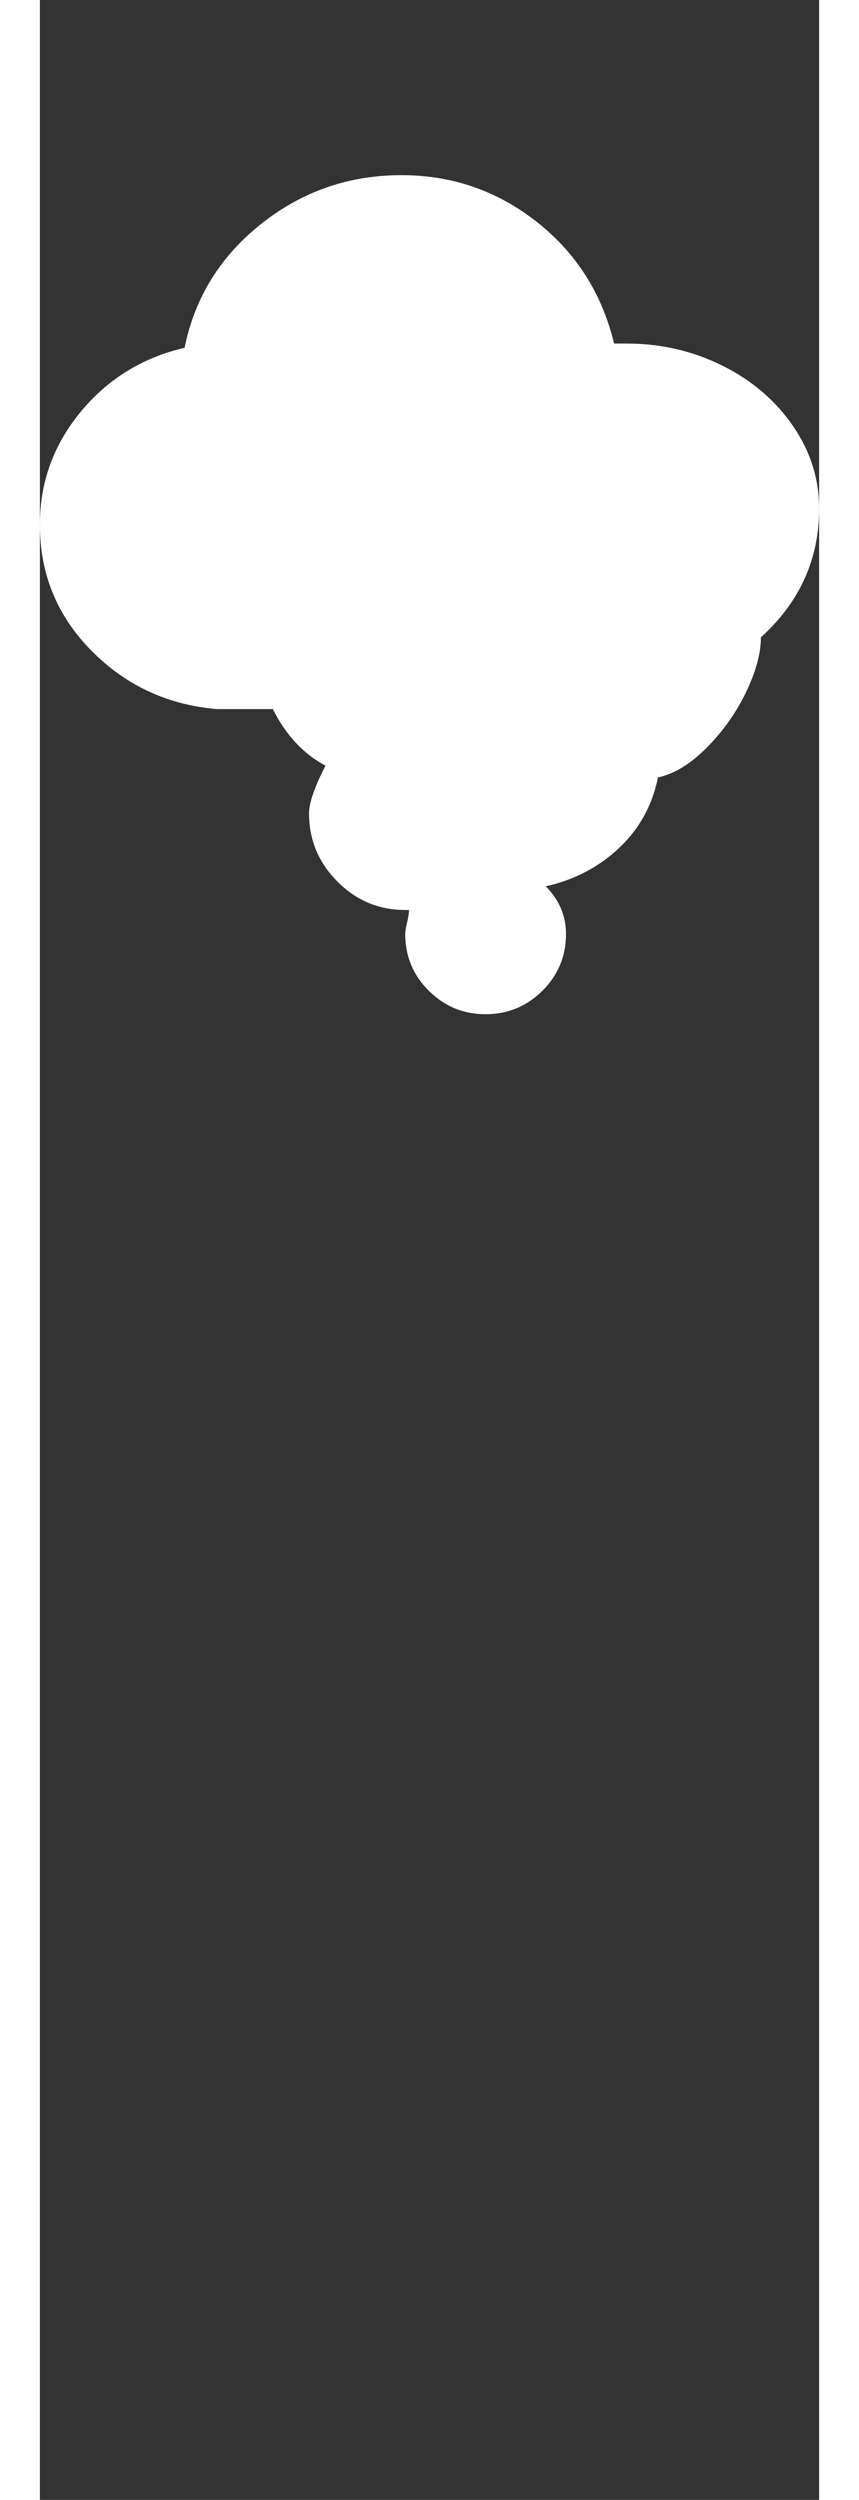 ﻿<svg xmlns="http://www.w3.org/2000/svg" id="smog" viewBox="0 0 1847 5923" width="44" height="128" style="fill: rgb(255, 255, 255);"><rect x="0" y="0" width="1847" height="5923" fill="#333333" stroke="none"/><path d="M0 1243q0-150 96.5-267T343 824q36-178 181.5-293.5T857 415q180 0 320.5 110.5T1361 814h30q121 0 226 52t167.5 142.5T1847 1205q0 180-138 305 0 56-34.5 128.5T1582 1770t-117 72q-20 99-92 167t-174 91q48 48 48 113 0 79-56 134.5t-135 55.5q-78 0-134-55.5T866 2213q0-9 4.5-28t4.5-29h-9q-94 0-161-67.5T638 1927q0-37 39-113-78-41-125-134H419q-175-15-297-138.5T0 1243z"/></svg>